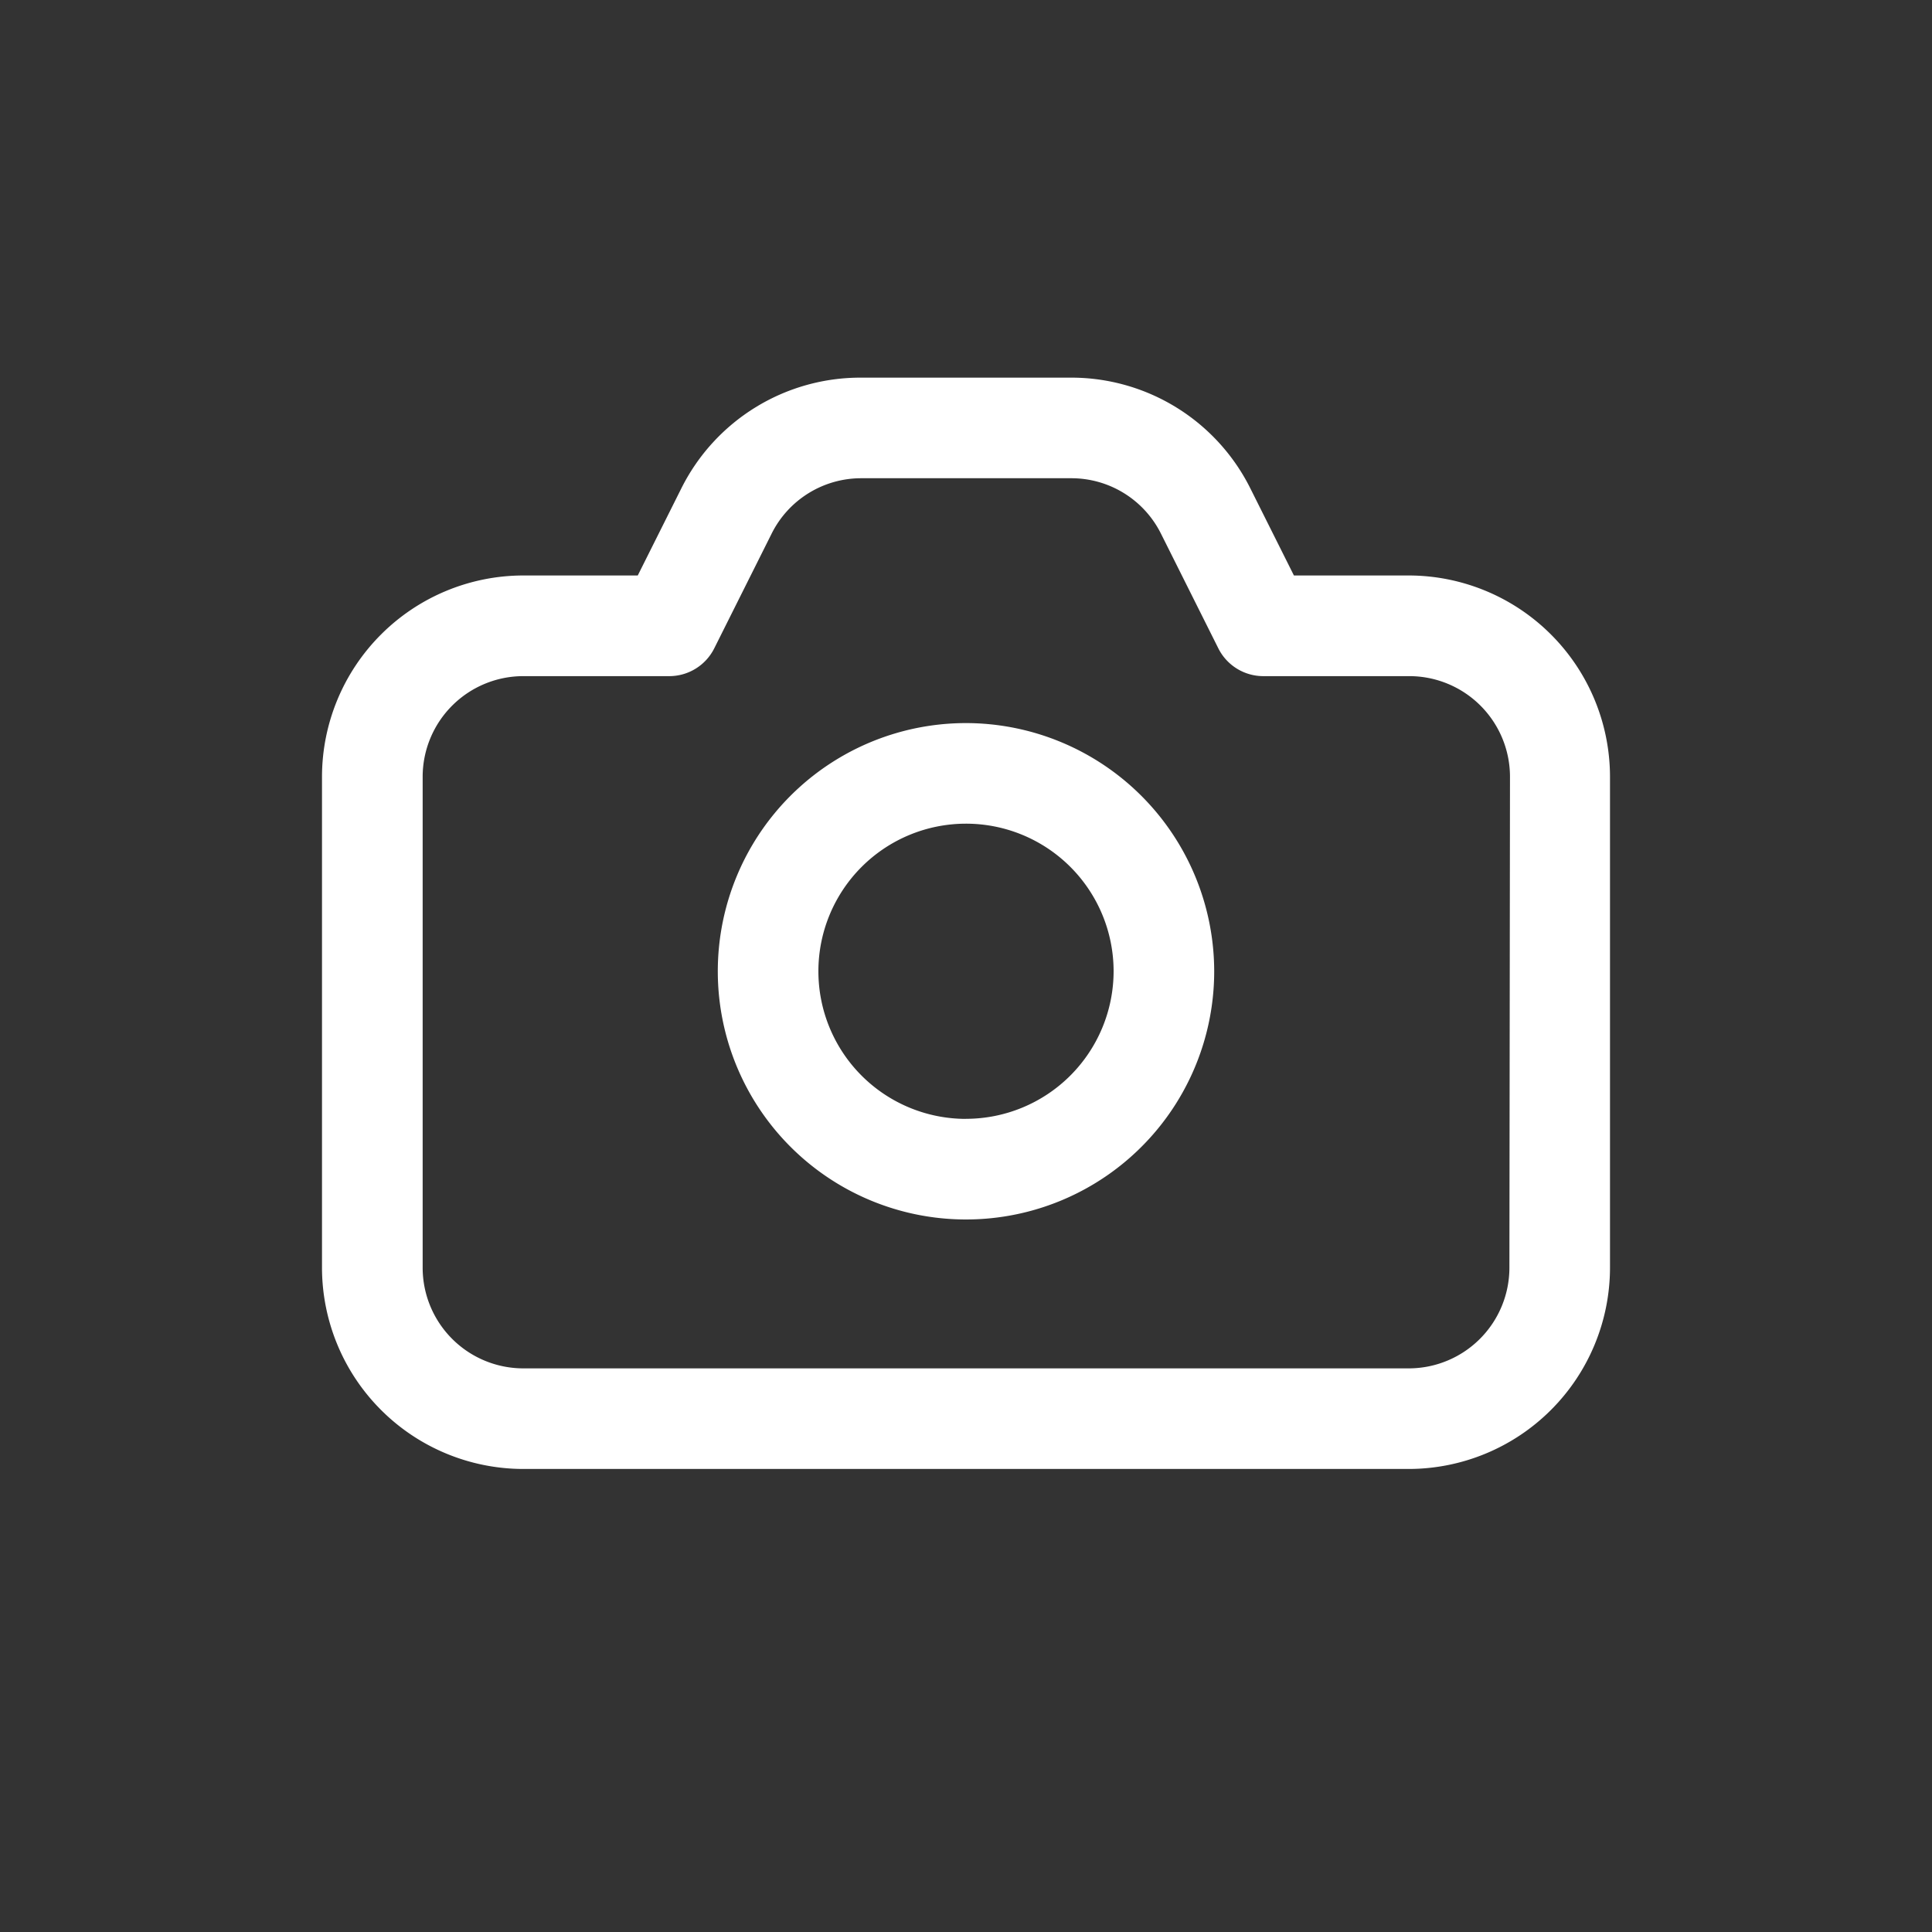 <svg xmlns="http://www.w3.org/2000/svg" width="30" height="30" viewBox="0 0 30 30"><rect x="0" y="0" width="30" height="30" fill="#333333" stroke="none"/><g transform="translate(-347 -85)"><circle cx="15" cy="15" r="15" transform="translate(347 85)" fill="#babac0" opacity="0"/><path d="M16.875,42.157H15.092l-.673-1.345a3.108,3.108,0,0,0-2.8-1.727H8.376a3.108,3.108,0,0,0-2.8,1.727l-.673,1.345H3.125A3.129,3.129,0,0,0,0,45.282v7.624a3.129,3.129,0,0,0,3.125,3.125h13.75A3.129,3.129,0,0,0,20,52.906V45.282A3.129,3.129,0,0,0,16.875,42.157Zm1.563,10.749a1.564,1.564,0,0,1-1.562,1.563H3.125a1.564,1.564,0,0,1-1.562-1.562V45.282a1.564,1.564,0,0,1,1.562-1.562H5.391a.781.781,0,0,0,.7-.432l.889-1.777a1.554,1.554,0,0,1,1.4-.864h3.249a1.554,1.554,0,0,1,1.4.864l.889,1.777a.781.781,0,0,0,.7.432h2.266a1.564,1.564,0,0,1,1.563,1.562ZM10,44.449A3.854,3.854,0,1,0,13.854,48.3,3.859,3.859,0,0,0,10,44.449Zm0,6.146A2.292,2.292,0,1,1,12.292,48.3,2.294,2.294,0,0,1,10,50.594Z" transform="translate(352 51.779)" fill="#fff"/></g></svg>